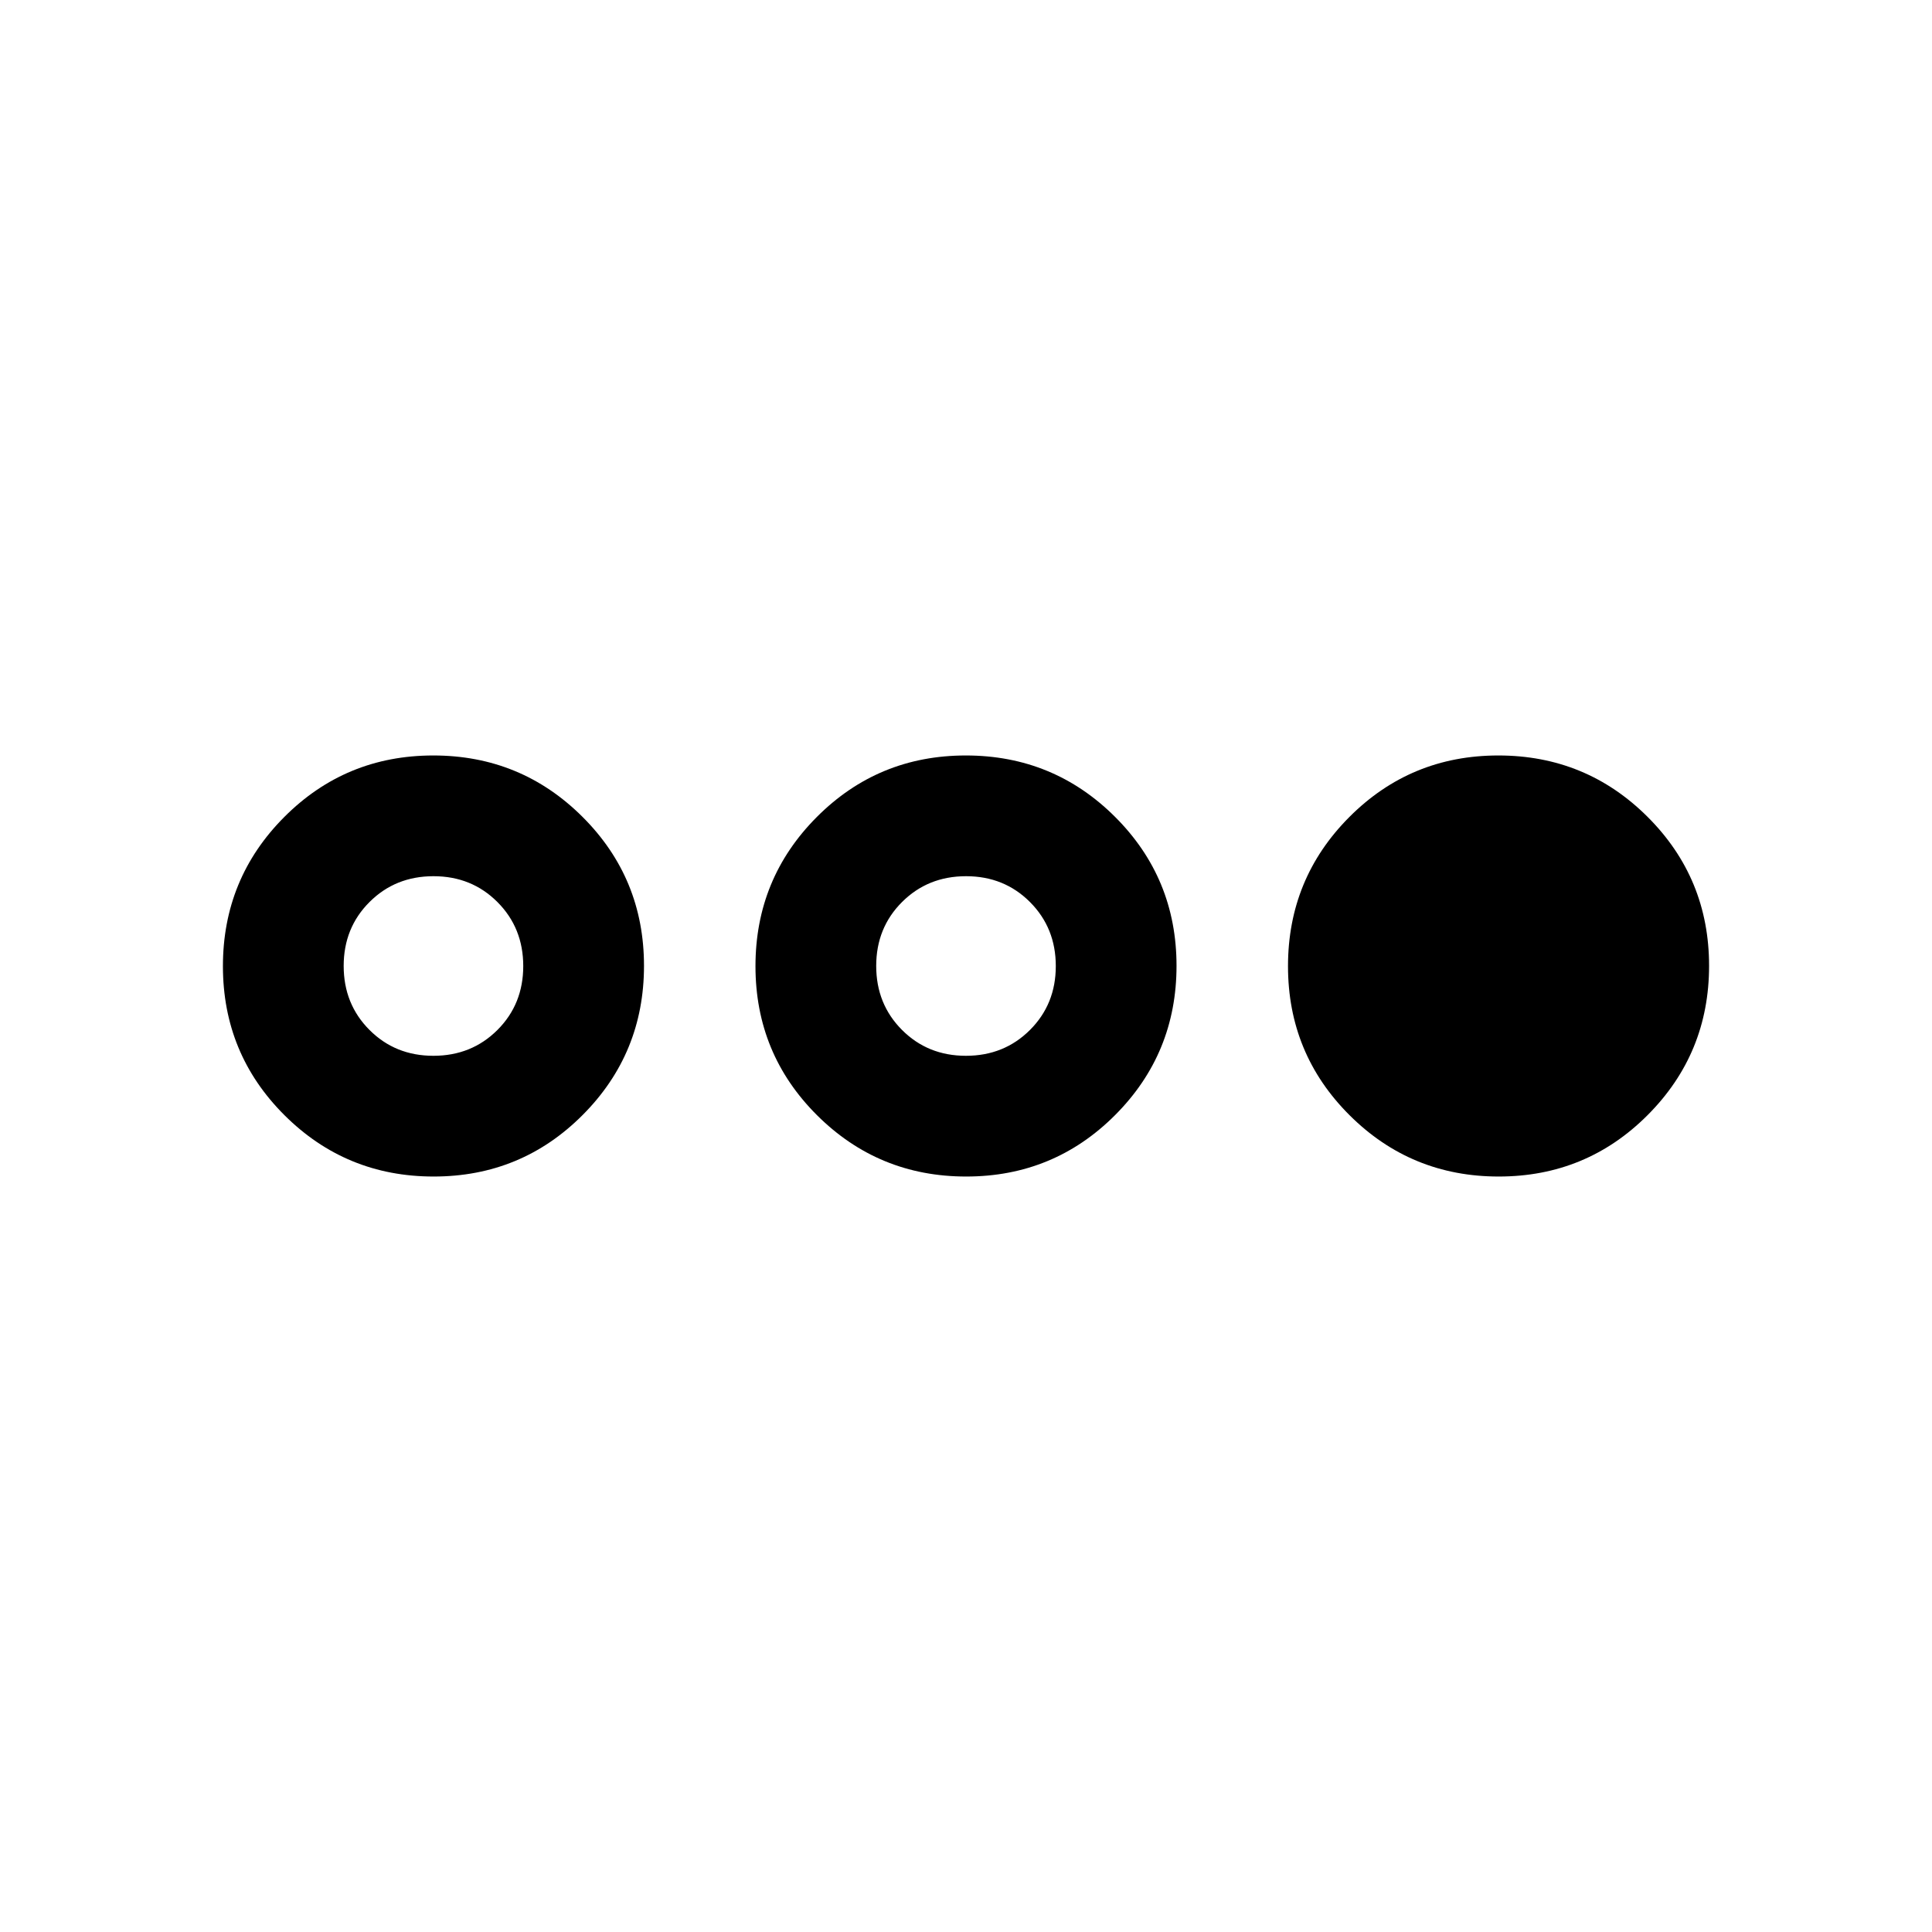 <svg xmlns="http://www.w3.org/2000/svg" height="24" viewBox="0 -960 960 960" width="24"><path d="M215.48-375.39q-43.56 0-74.13-30.48-30.58-30.49-30.58-74.04 0-43.55 30.49-74.13 30.48-30.57 74.04-30.57 43.55 0 74.12 30.48Q320-523.64 320-480.09q0 43.55-30.49 74.13-30.48 30.57-74.03 30.57Zm-.12-59.99q18.95 0 31.8-12.82Q260-461.02 260-479.97t-12.82-31.8q-12.82-12.85-31.77-12.85t-31.79 12.82q-12.85 12.82-12.85 31.77t12.82 31.8q12.82 12.85 31.77 12.85Zm264.73 59.99q-43.55 0-74.13-30.48-30.57-30.49-30.57-74.04 0-43.55 30.48-74.13 30.49-30.57 74.04-30.57 43.55 0 74.13 30.48 30.57 30.49 30.57 74.04 0 43.55-30.48 74.13-30.49 30.57-74.04 30.57Zm-.12-59.99q18.95 0 31.8-12.82 12.85-12.82 12.85-31.77t-12.82-31.8q-12.82-12.85-31.77-12.85t-31.8 12.82q-12.85 12.82-12.85 31.77t12.82 31.8q12.82 12.85 31.77 12.85Zm264.73 59.99q-43.55 0-74.12-30.48Q640-436.36 640-479.91q0-43.55 30.49-74.13 30.48-30.57 74.03-30.57 43.56 0 74.13 30.48 30.58 30.49 30.58 74.04 0 43.55-30.49 74.13-30.48 30.57-74.04 30.57Z"/></svg>